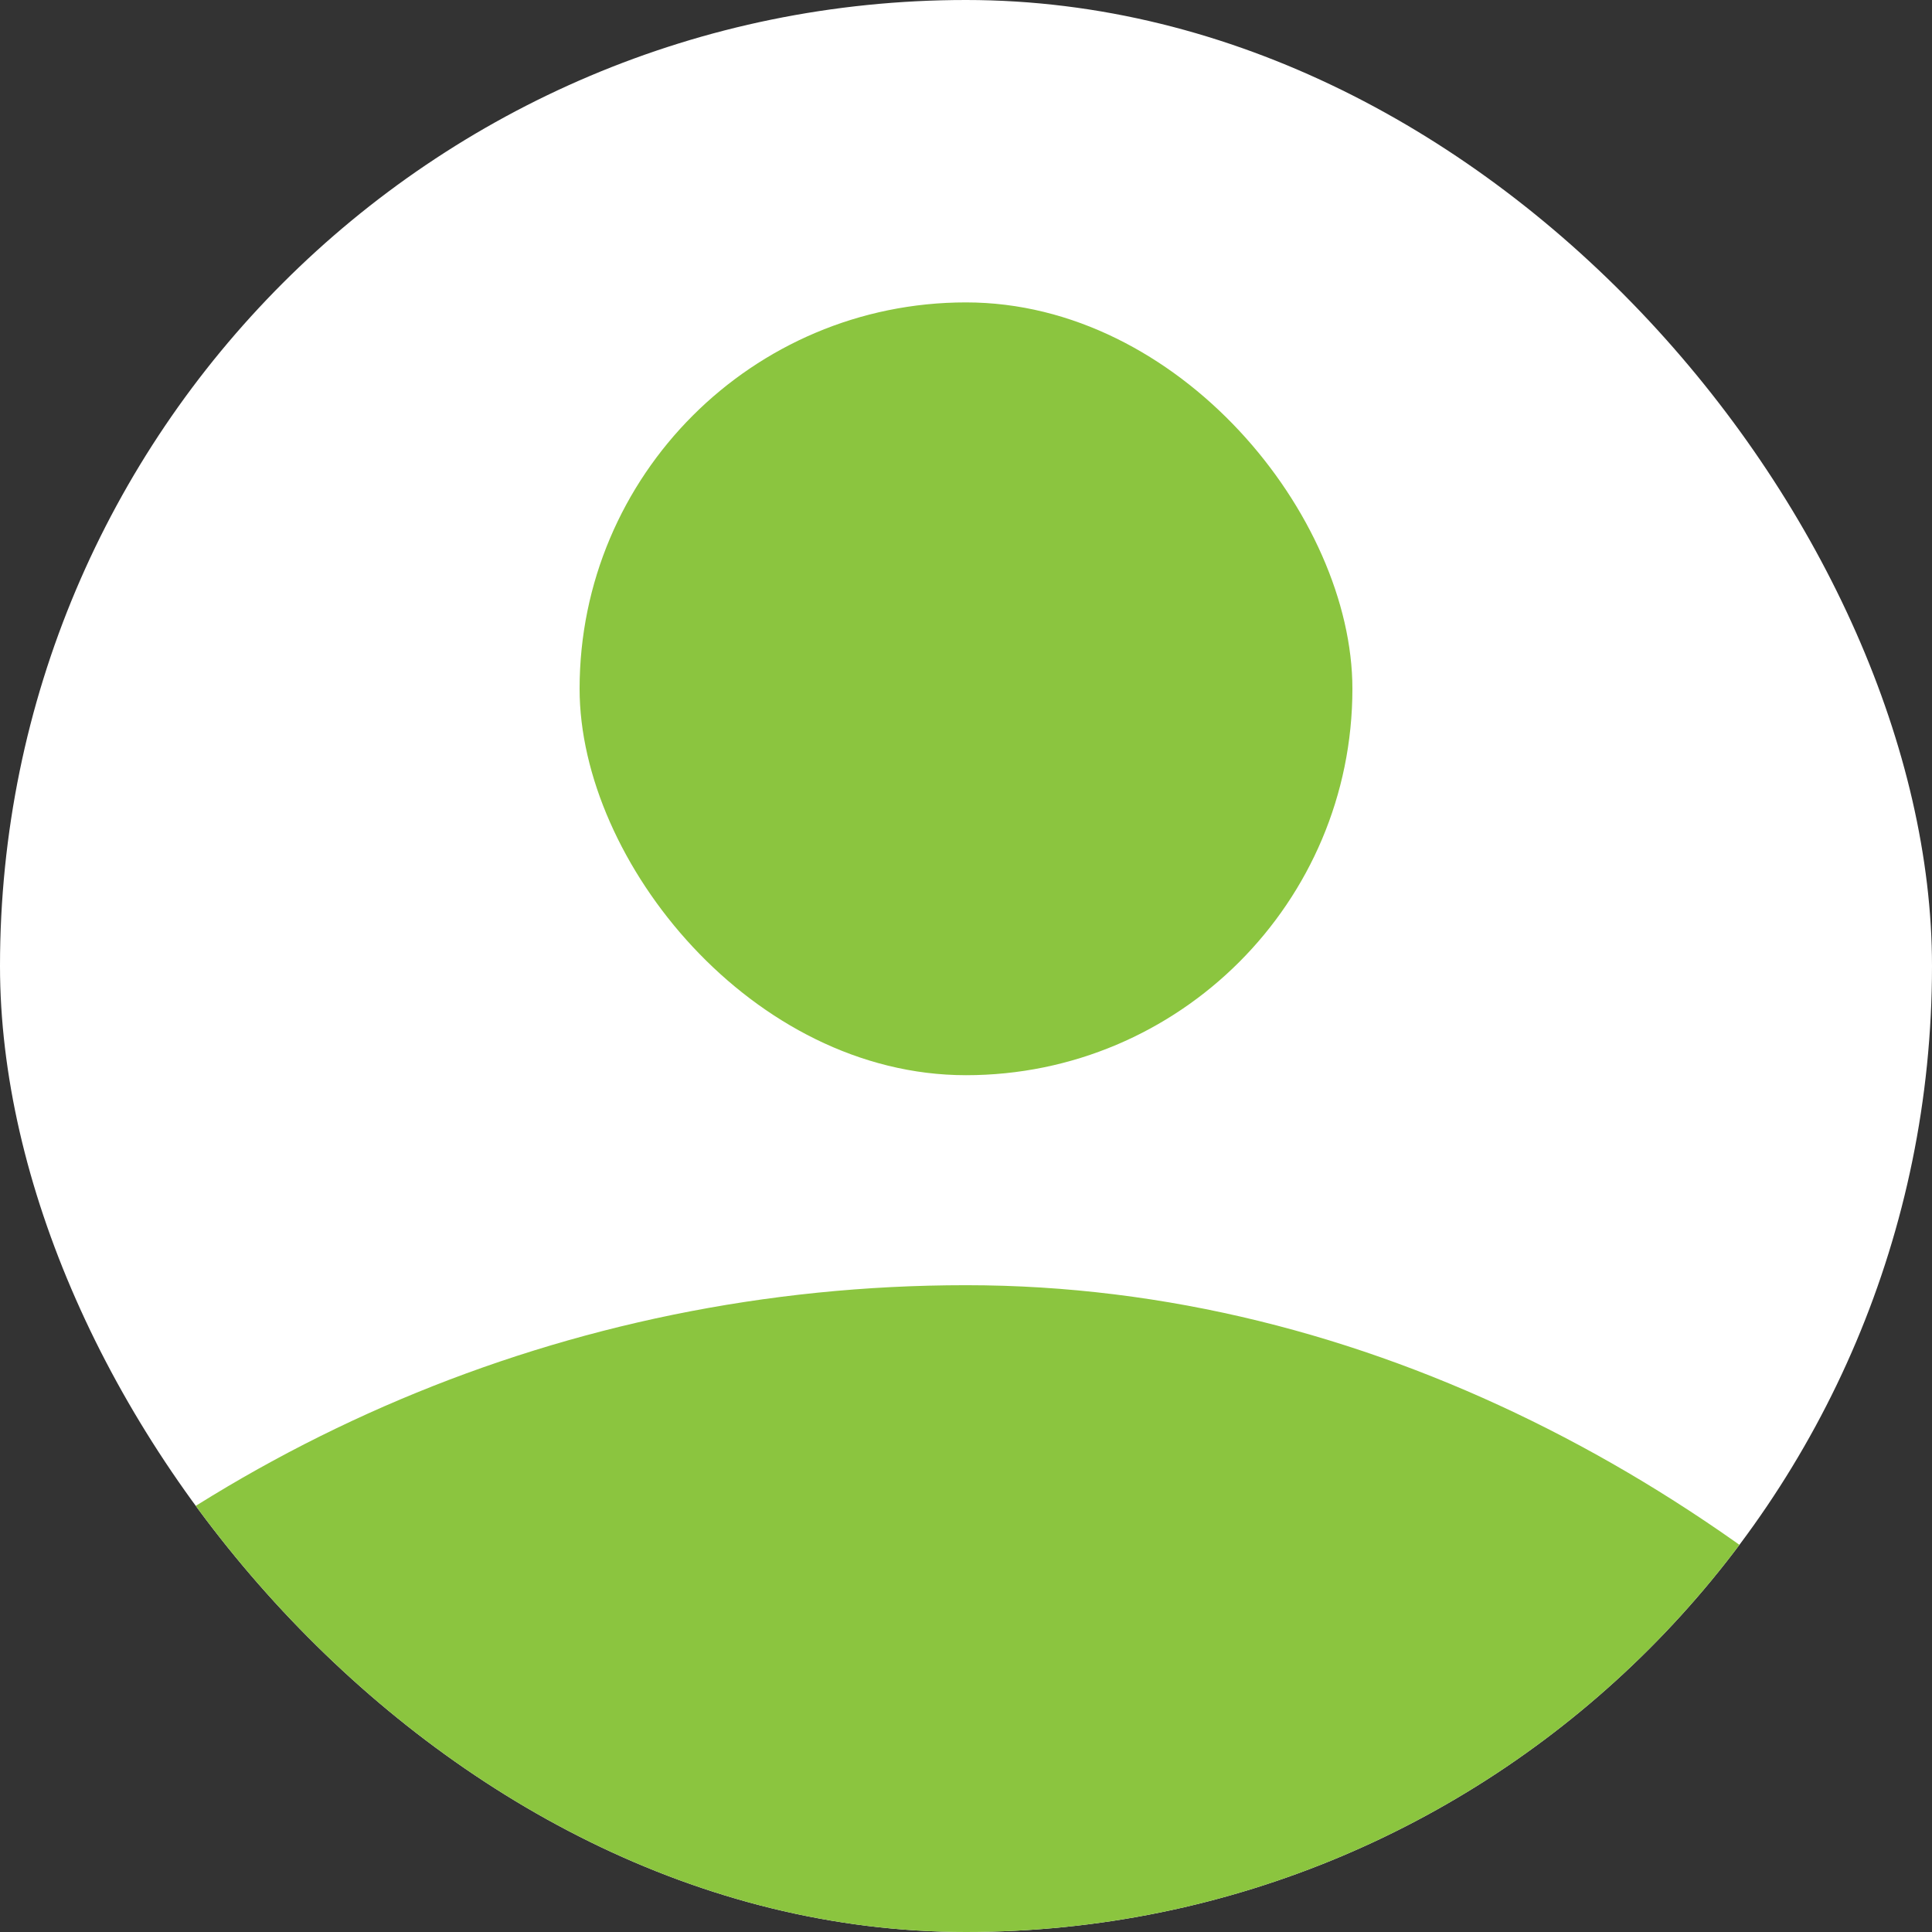 <svg width="115" height="115" viewBox="0 0 115 115" fill="none" xmlns="http://www.w3.org/2000/svg">
<rect x="0" y="0" width="115" height="115" fill="#333333" stroke="none"/>
<g clip-path="url(#clip0_1710_3115)">
<rect width="115" height="115" rx="57.5" fill="white"/>
<rect x="34.5" y="18" width="46" height="46" rx="23" fill="#8BC53F"/>
<rect x="-29" y="76.5" width="173" height="173" rx="86.5" fill="#8BC53F"/>
</g>
<defs>
<clipPath id="clip0_1710_3115">
<rect width="115" height="115" rx="57.5" fill="white"/>
</clipPath>
</defs>
</svg>
